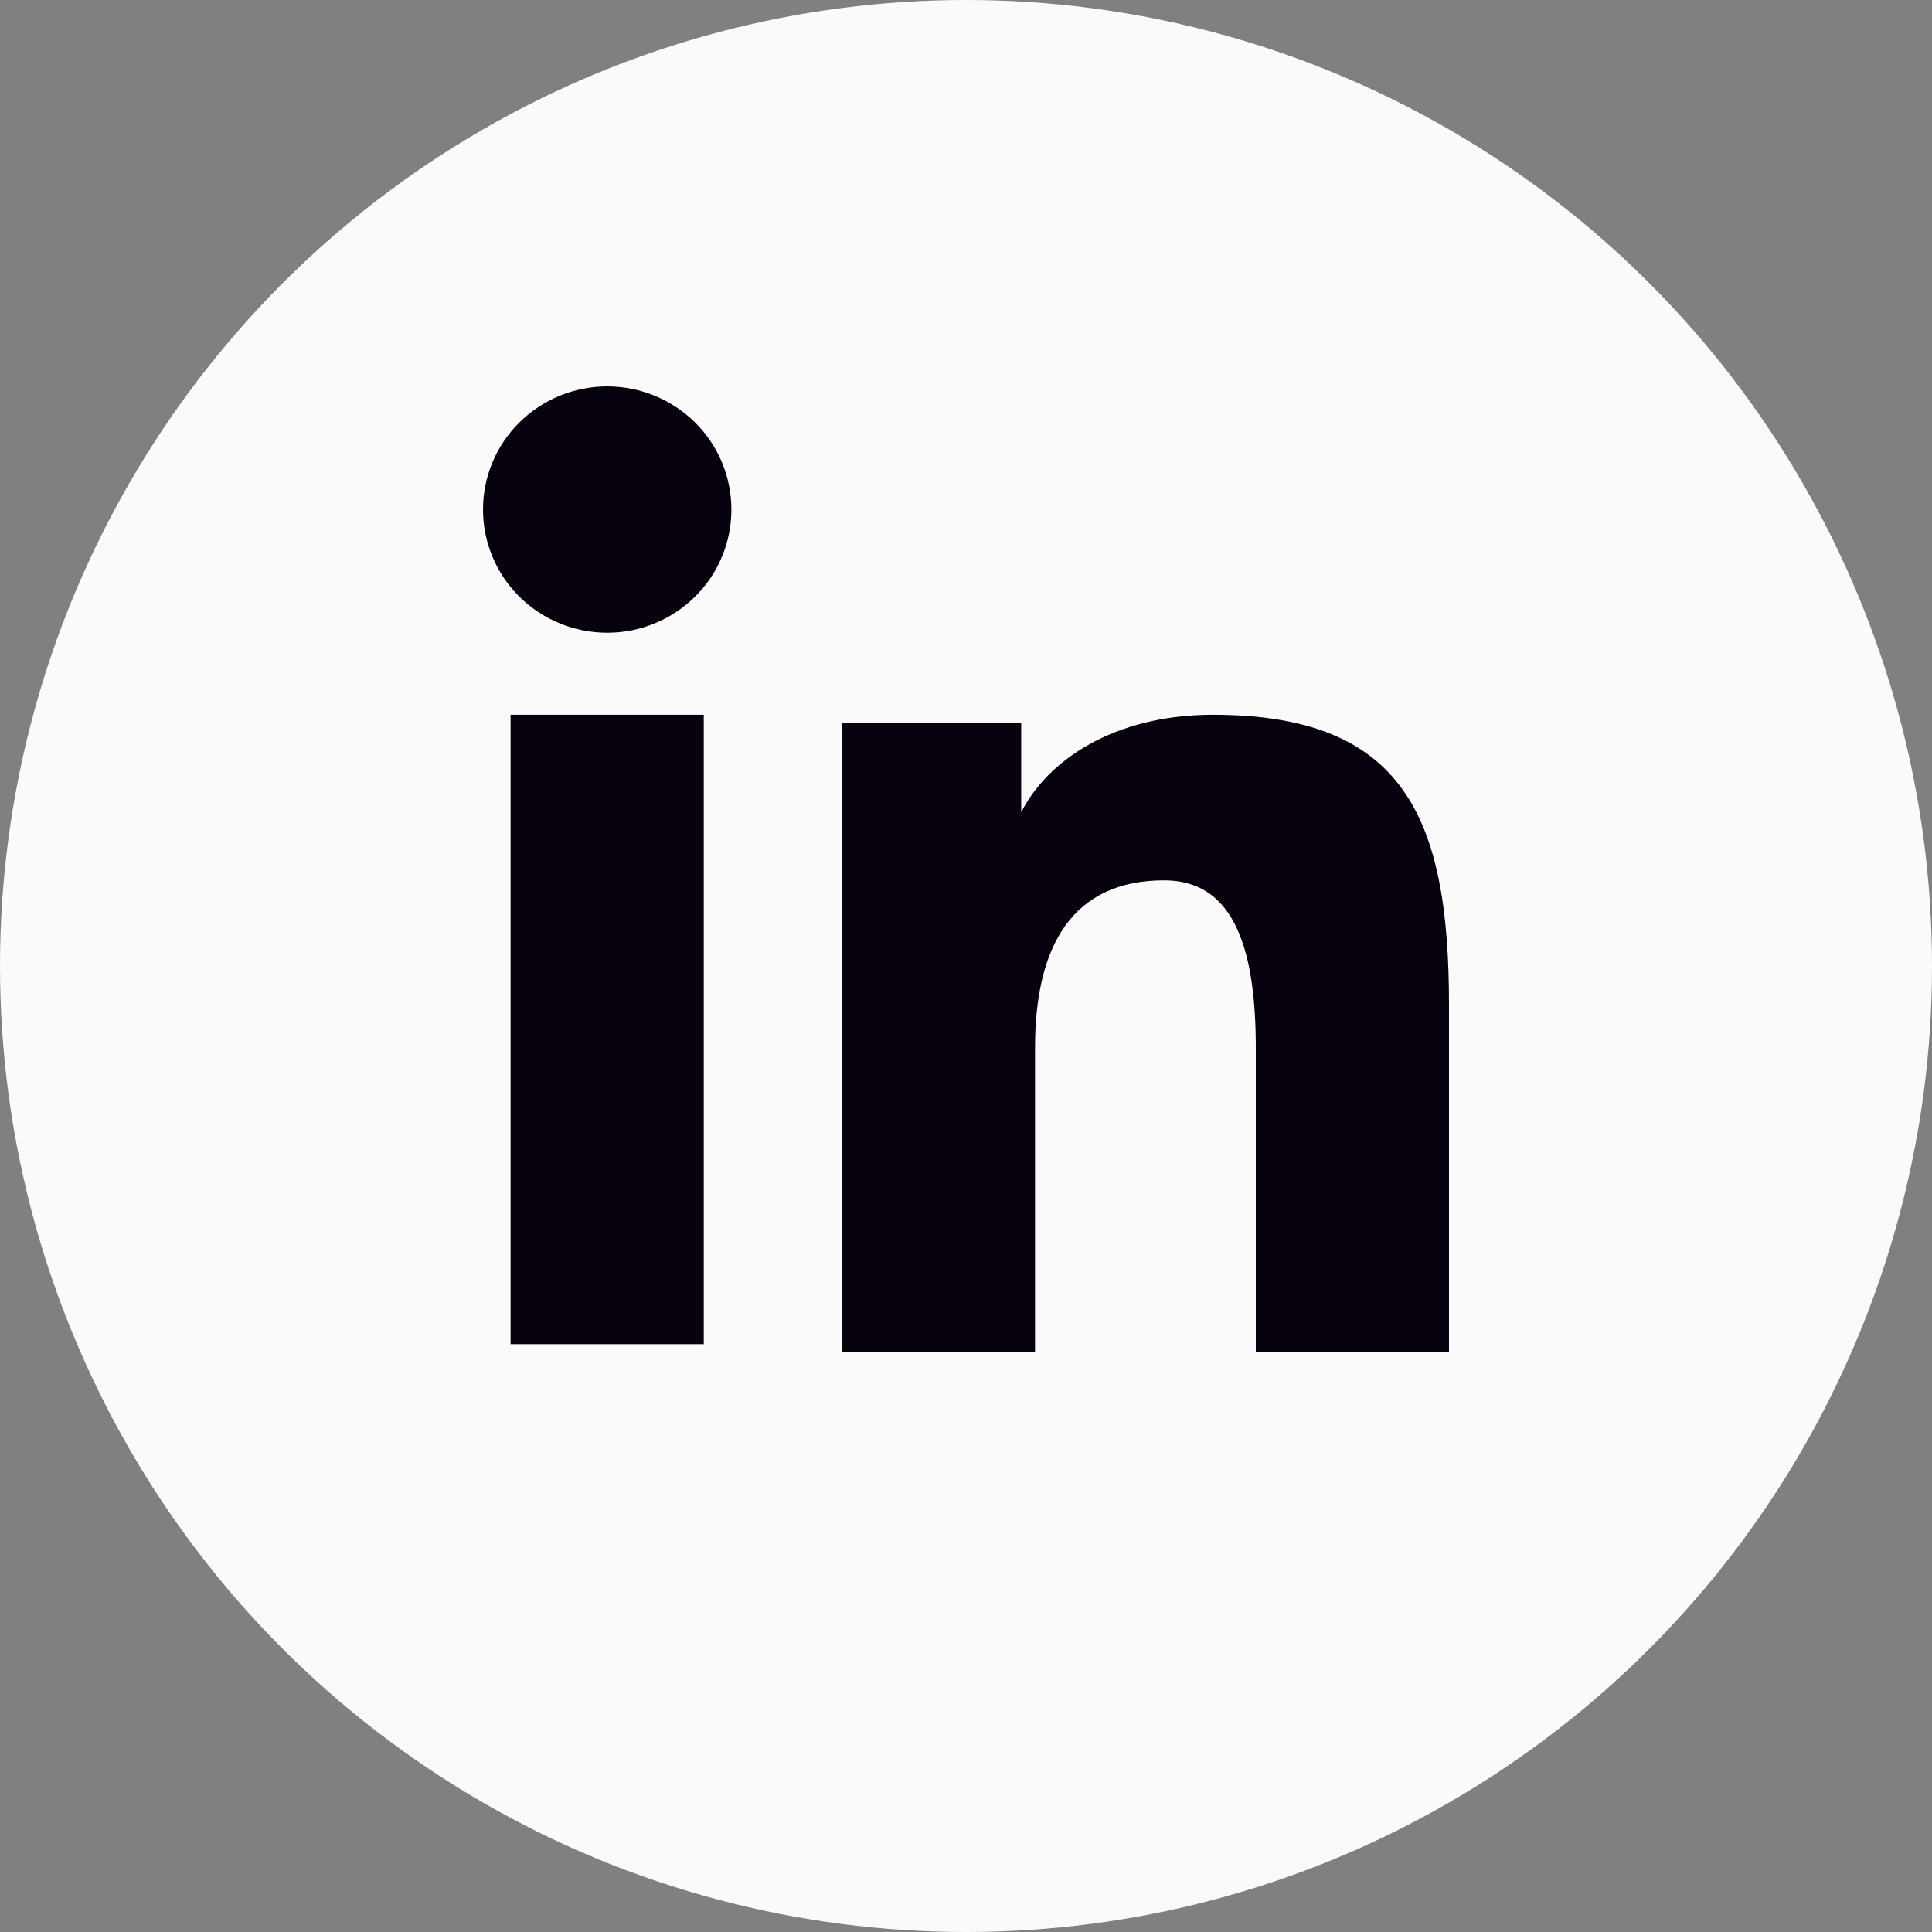 <svg width="30" height="30" viewBox="0 0 30 30" fill="none" xmlns="http://www.w3.org/2000/svg">
<rect x="0" y="0" width="30" height="30" fill="#808080" stroke="none"/>
<circle cx="15" cy="15" r="15" fill="#FAFAFA"/>
<path fill-rule="evenodd" clip-rule="evenodd" d="M13.072 11.227H15.857V12.614C16.259 11.816 17.288 11.099 18.833 11.099C21.797 11.099 22.5 12.688 22.5 15.602V21H19.5V16.266C19.5 14.606 19.099 13.67 18.077 13.67C16.66 13.67 16.072 14.679 16.072 16.265V21H13.072V11.227ZM7.928 20.872H10.928V11.099H7.928V20.872ZM11.357 7.912C11.357 8.164 11.307 8.413 11.21 8.645C11.114 8.877 10.972 9.087 10.793 9.264C10.43 9.624 9.939 9.826 9.428 9.825C8.917 9.825 8.427 9.623 8.064 9.265C7.886 9.088 7.744 8.877 7.647 8.645C7.55 8.413 7.5 8.164 7.5 7.912C7.5 7.405 7.702 6.919 8.065 6.56C8.428 6.201 8.918 6 9.428 6C9.94 6 10.43 6.202 10.793 6.56C11.154 6.919 11.357 7.405 11.357 7.912Z" fill="#07020D"/>
</svg>
